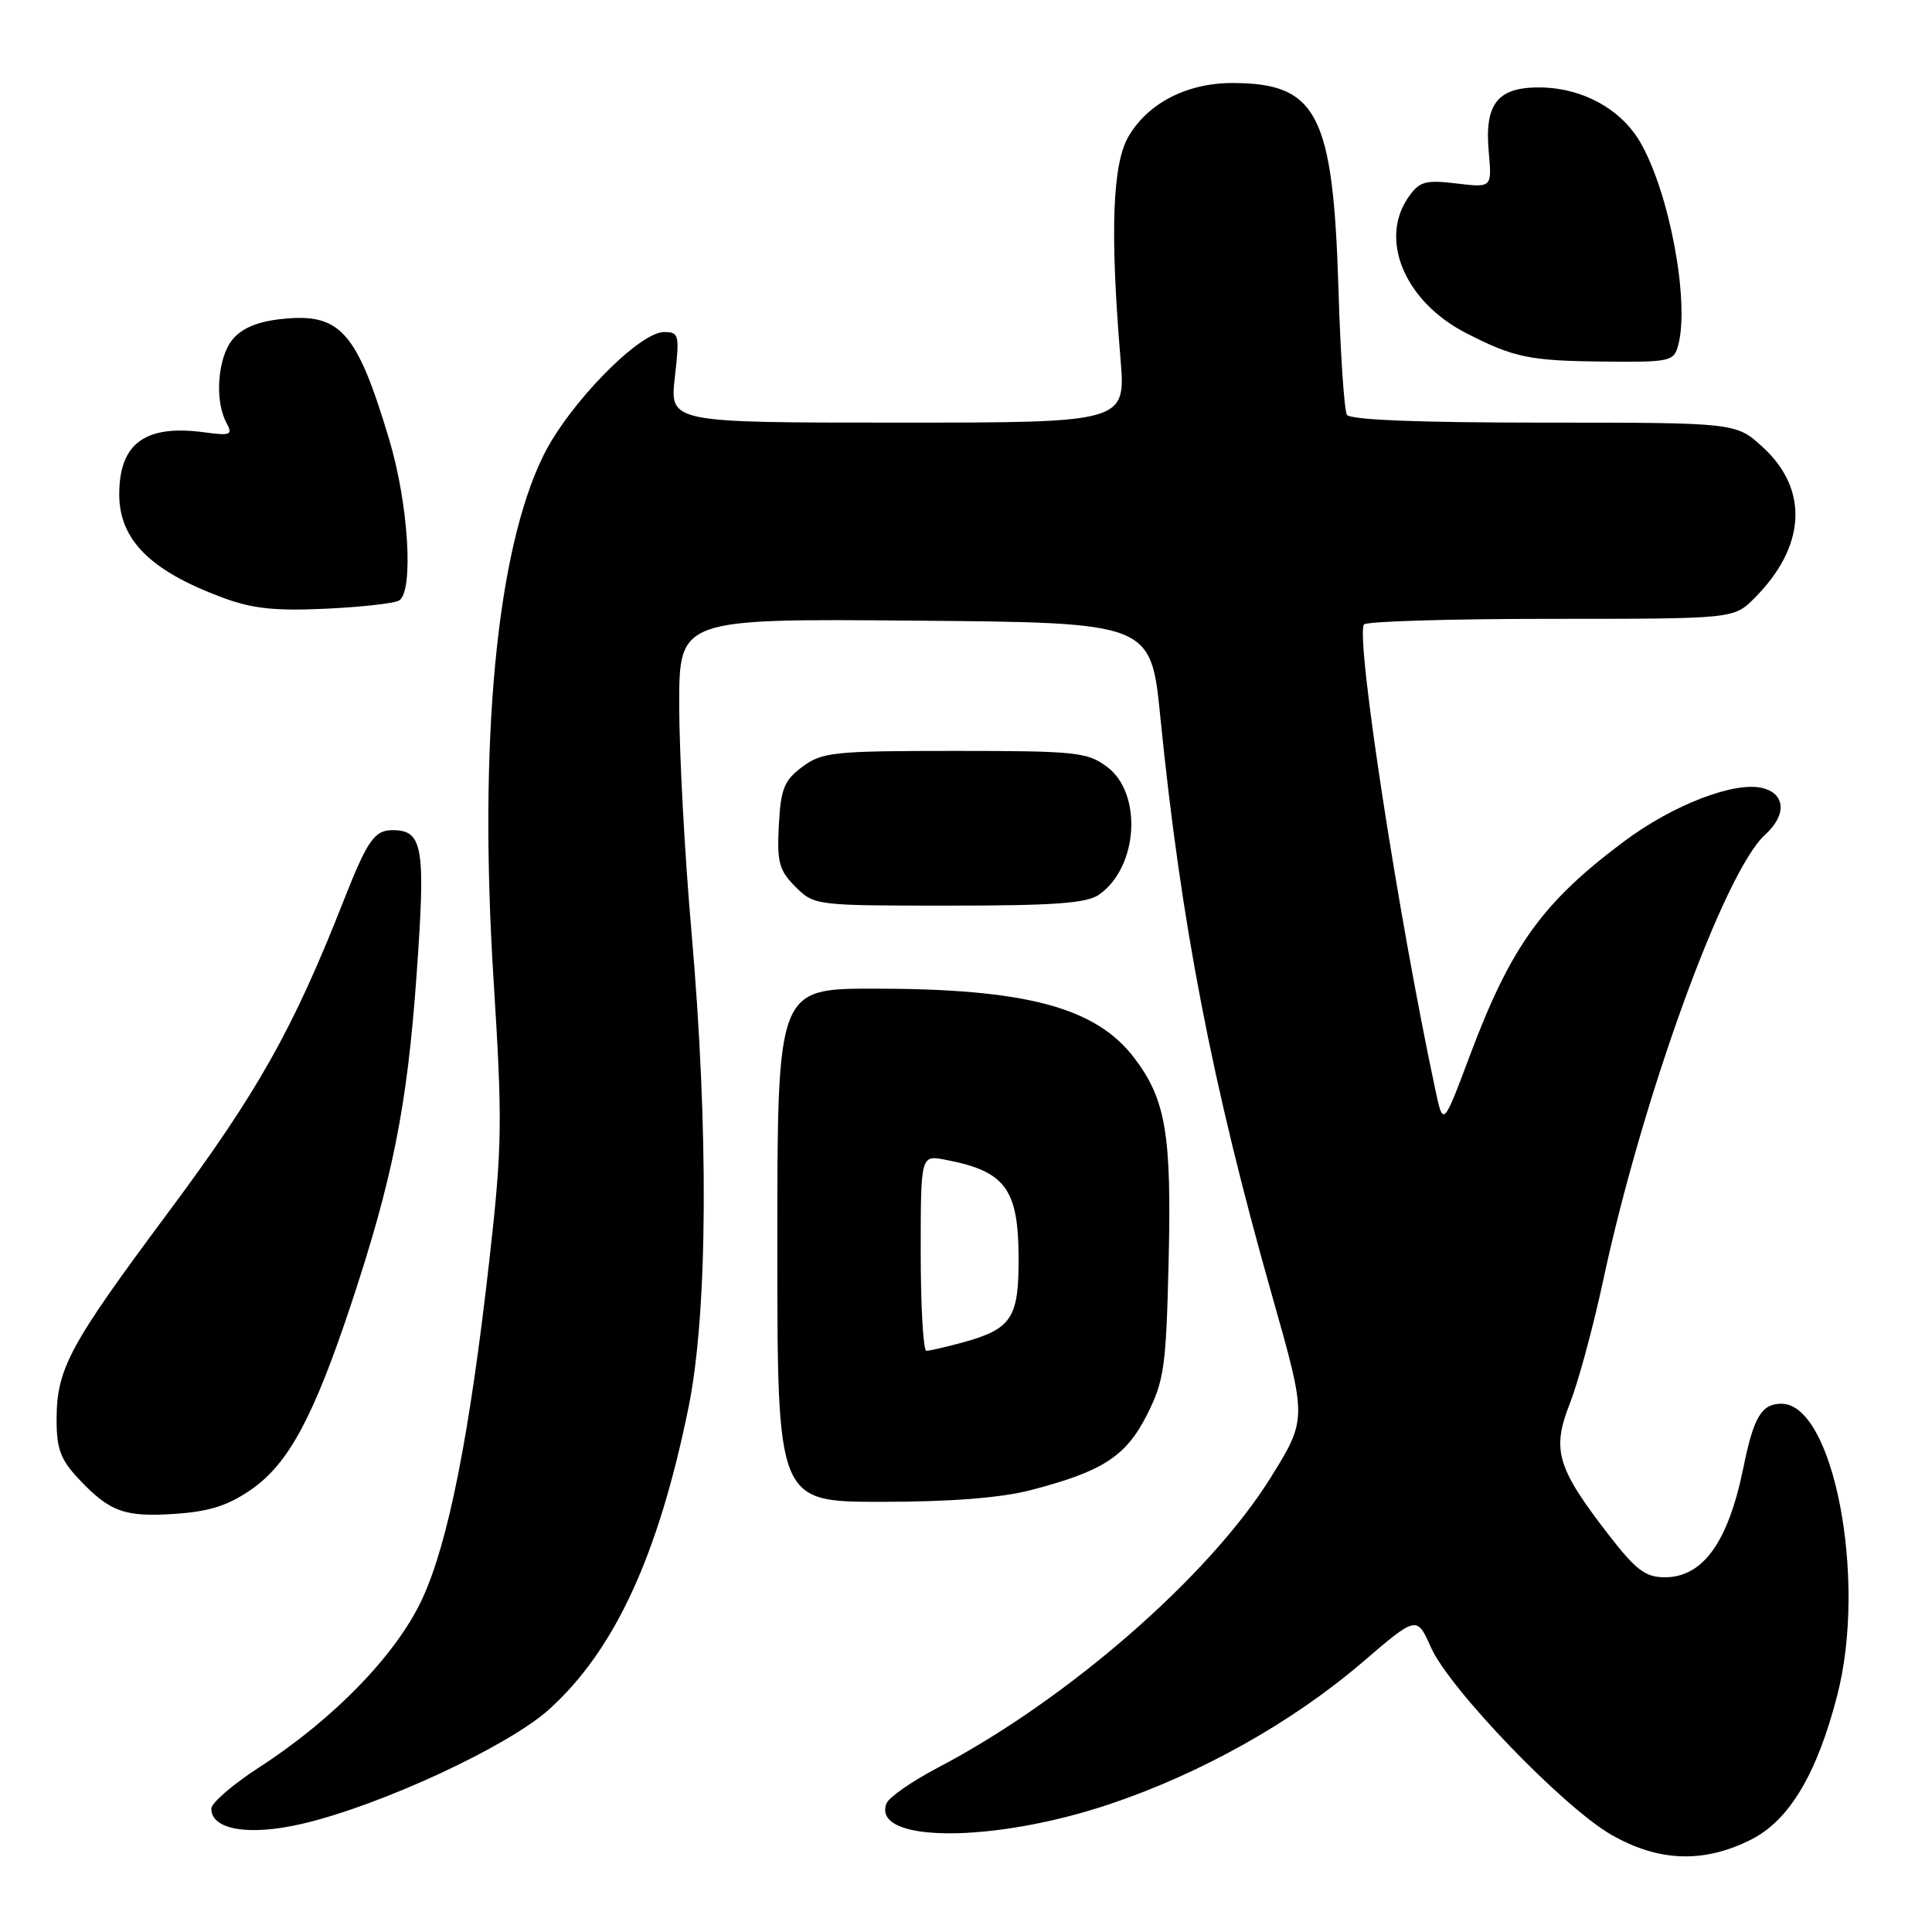 <?xml version="1.0" encoding="UTF-8" standalone="no"?>
<!DOCTYPE svg PUBLIC "-//W3C//DTD SVG 1.1//EN" "http://www.w3.org/Graphics/SVG/1.1/DTD/svg11.dtd" >
<svg xmlns="http://www.w3.org/2000/svg" xmlns:xlink="http://www.w3.org/1999/xlink" version="1.1" viewBox="0 0 256 256">
 <g >
 <path fill="currentColor"
d=" M 232.04 243.75 C 237.11 241.19 240.79 235.00 243.47 224.54 C 247.41 209.19 242.94 186.00 236.05 186.00 C 233.42 186.00 232.36 187.77 231.00 194.50 C 228.99 204.36 225.65 209.00 220.58 209.00 C 218.02 208.99 216.76 208.03 213.13 203.34 C 206.28 194.47 205.59 192.11 208.02 185.95 C 209.13 183.13 211.11 175.81 212.43 169.67 C 217.62 145.39 228.50 115.46 233.89 110.60 C 236.75 108.01 236.60 105.19 233.55 104.42 C 229.87 103.50 221.71 106.63 215.25 111.45 C 204.40 119.54 200.19 125.38 194.74 139.93 C 191.23 149.29 191.23 149.29 190.19 144.40 C 185.24 121.19 179.65 84.77 180.72 82.75 C 180.94 82.34 192.06 82.00 205.42 82.00 C 229.73 82.00 229.73 82.00 232.46 79.27 C 239.30 72.43 239.72 64.88 233.58 59.25 C 230.03 56.00 230.03 56.00 204.57 56.00 C 187.96 56.00 178.89 55.64 178.47 54.96 C 178.12 54.38 177.61 46.84 177.35 38.21 C 176.64 15.08 174.53 11.00 163.28 11.00 C 157.29 11.00 152.13 13.65 149.54 18.07 C 147.40 21.72 147.07 30.69 148.47 47.51 C 149.18 56.00 149.18 56.00 118.96 56.00 C 88.74 56.00 88.74 56.00 89.42 50.00 C 90.06 44.35 89.98 44.00 87.99 44.00 C 84.67 44.00 75.34 53.56 71.98 60.41 C 65.78 73.04 63.39 98.25 65.41 130.00 C 66.59 148.73 66.54 151.93 64.84 167.00 C 62.23 190.16 59.40 204.40 55.95 211.86 C 52.55 219.20 44.26 227.76 34.36 234.17 C 30.86 236.43 28.00 238.90 28.00 239.66 C 28.00 242.48 33.06 243.31 40.14 241.64 C 50.55 239.19 67.35 231.39 72.77 226.49 C 81.45 218.65 87.24 206.10 91.23 186.50 C 93.79 173.93 93.93 149.78 91.60 123.19 C 90.72 113.12 90.00 99.73 90.00 93.43 C 90.00 81.97 90.00 81.97 121.25 82.24 C 152.50 82.50 152.50 82.50 153.75 95.00 C 156.48 122.32 160.59 143.59 168.58 171.76 C 173.19 188.02 173.19 188.02 168.39 195.76 C 160.28 208.81 141.44 225.24 124.26 234.23 C 120.83 236.03 117.77 238.16 117.46 238.97 C 115.45 244.20 131.56 244.25 147.00 239.07 C 159.12 235.01 171.23 228.21 180.47 220.31 C 187.73 214.08 187.73 214.08 189.61 218.29 C 192.06 223.80 207.13 239.45 213.50 243.11 C 219.77 246.71 225.76 246.92 232.04 243.75 Z  M 33.39 197.30 C 38.25 193.88 41.55 187.74 46.46 173.00 C 52.02 156.28 53.95 146.62 55.19 129.31 C 56.42 112.17 56.06 110.00 52.00 110.00 C 49.61 110.00 48.67 111.36 45.47 119.50 C 38.84 136.37 34.10 144.79 22.35 160.57 C 9.12 178.35 7.50 181.35 7.50 188.18 C 7.50 192.02 8.04 193.44 10.50 196.04 C 14.61 200.38 16.56 201.06 23.40 200.58 C 27.85 200.26 30.32 199.45 33.39 197.30 Z  M 136.54 197.46 C 146.13 194.97 149.20 192.98 151.99 187.45 C 154.26 182.94 154.52 181.12 154.85 167.09 C 155.25 150.33 154.48 145.72 150.34 140.24 C 145.24 133.48 135.99 131.00 115.82 131.00 C 103.00 131.00 103.00 131.00 103.00 165.00 C 103.00 199.00 103.00 199.00 116.79 199.00 C 125.98 199.00 132.57 198.48 136.54 197.46 Z  M 145.64 118.54 C 150.82 114.91 151.42 105.13 146.68 101.60 C 144.06 99.66 142.56 99.50 126.50 99.50 C 110.43 99.50 108.94 99.66 106.32 101.60 C 103.90 103.41 103.46 104.49 103.20 109.35 C 102.94 114.26 103.23 115.32 105.40 117.50 C 107.89 119.98 108.05 120.00 125.73 120.00 C 139.74 120.00 144.00 119.69 145.64 118.54 Z  M 52.88 79.57 C 54.84 78.36 54.14 66.84 51.59 58.30 C 47.25 43.80 45.08 41.39 37.14 42.29 C 34.07 42.63 31.99 43.52 30.79 45.01 C 28.84 47.42 28.42 53.05 29.98 55.97 C 30.88 57.64 30.61 57.76 27.04 57.28 C 19.24 56.23 15.80 58.75 15.80 65.50 C 15.80 71.51 19.89 75.61 29.42 79.16 C 33.39 80.65 36.39 80.97 43.13 80.66 C 47.88 80.44 52.27 79.95 52.88 79.57 Z  M 222.37 45.75 C 223.92 39.98 221.19 25.43 217.32 18.81 C 214.80 14.49 209.78 11.71 204.31 11.59 C 198.47 11.47 196.67 13.66 197.27 20.18 C 197.69 24.87 197.69 24.87 192.99 24.31 C 188.85 23.82 188.09 24.04 186.64 26.10 C 182.67 31.77 186.17 40.00 194.31 44.16 C 200.64 47.40 202.71 47.82 212.63 47.91 C 221.29 48.00 221.80 47.88 222.37 45.75 Z  M 122.00 166.03 C 122.00 153.05 122.00 153.05 125.25 153.67 C 133.18 155.17 134.93 157.49 134.97 166.60 C 135.00 174.68 134.07 176.10 127.50 177.90 C 125.30 178.50 123.16 178.99 122.75 178.99 C 122.34 179.00 122.00 173.16 122.00 166.03 Z "/>
</g>
</svg>